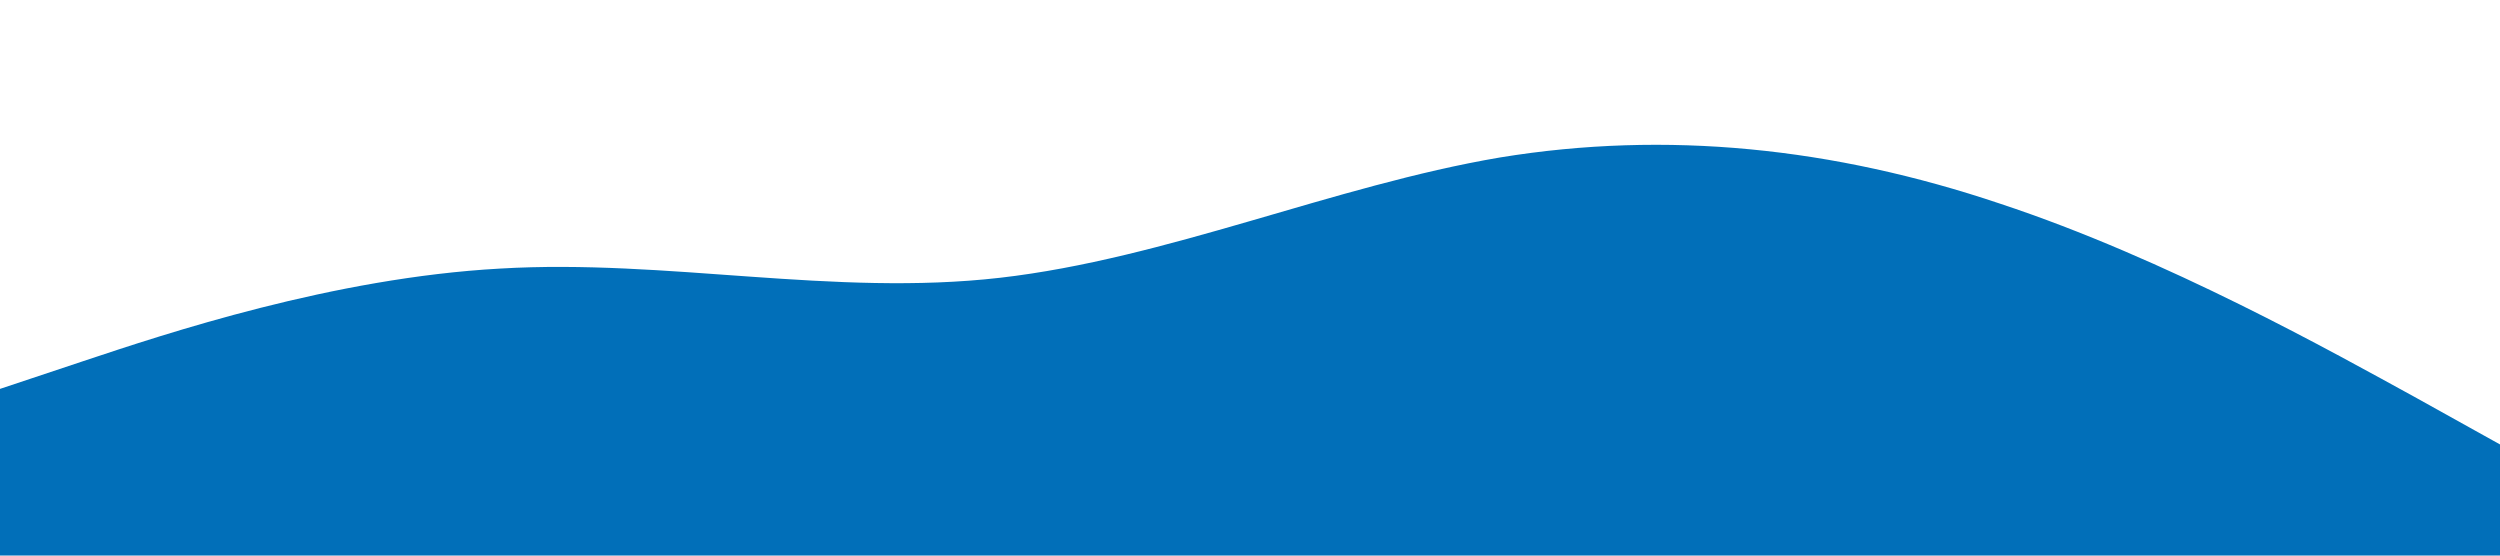 <svg xmlns="http://www.w3.org/2000/svg" viewBox="0 0 1440 320"><path fill="#016FB9" fill-opacity="1" d="M0,224L48,208C96,192,192,160,288,154.7C384,149,480,171,576,160C672,149,768,107,864,90.7C960,75,1056,85,1152,117.3C1248,149,1344,203,1392,229.3L1440,256L1440,320L1392,320C1344,320,1248,320,1152,320C1056,320,960,320,864,320C768,320,672,320,576,320C480,320,384,320,288,320C192,320,96,320,48,320L0,320Z"></path></svg>